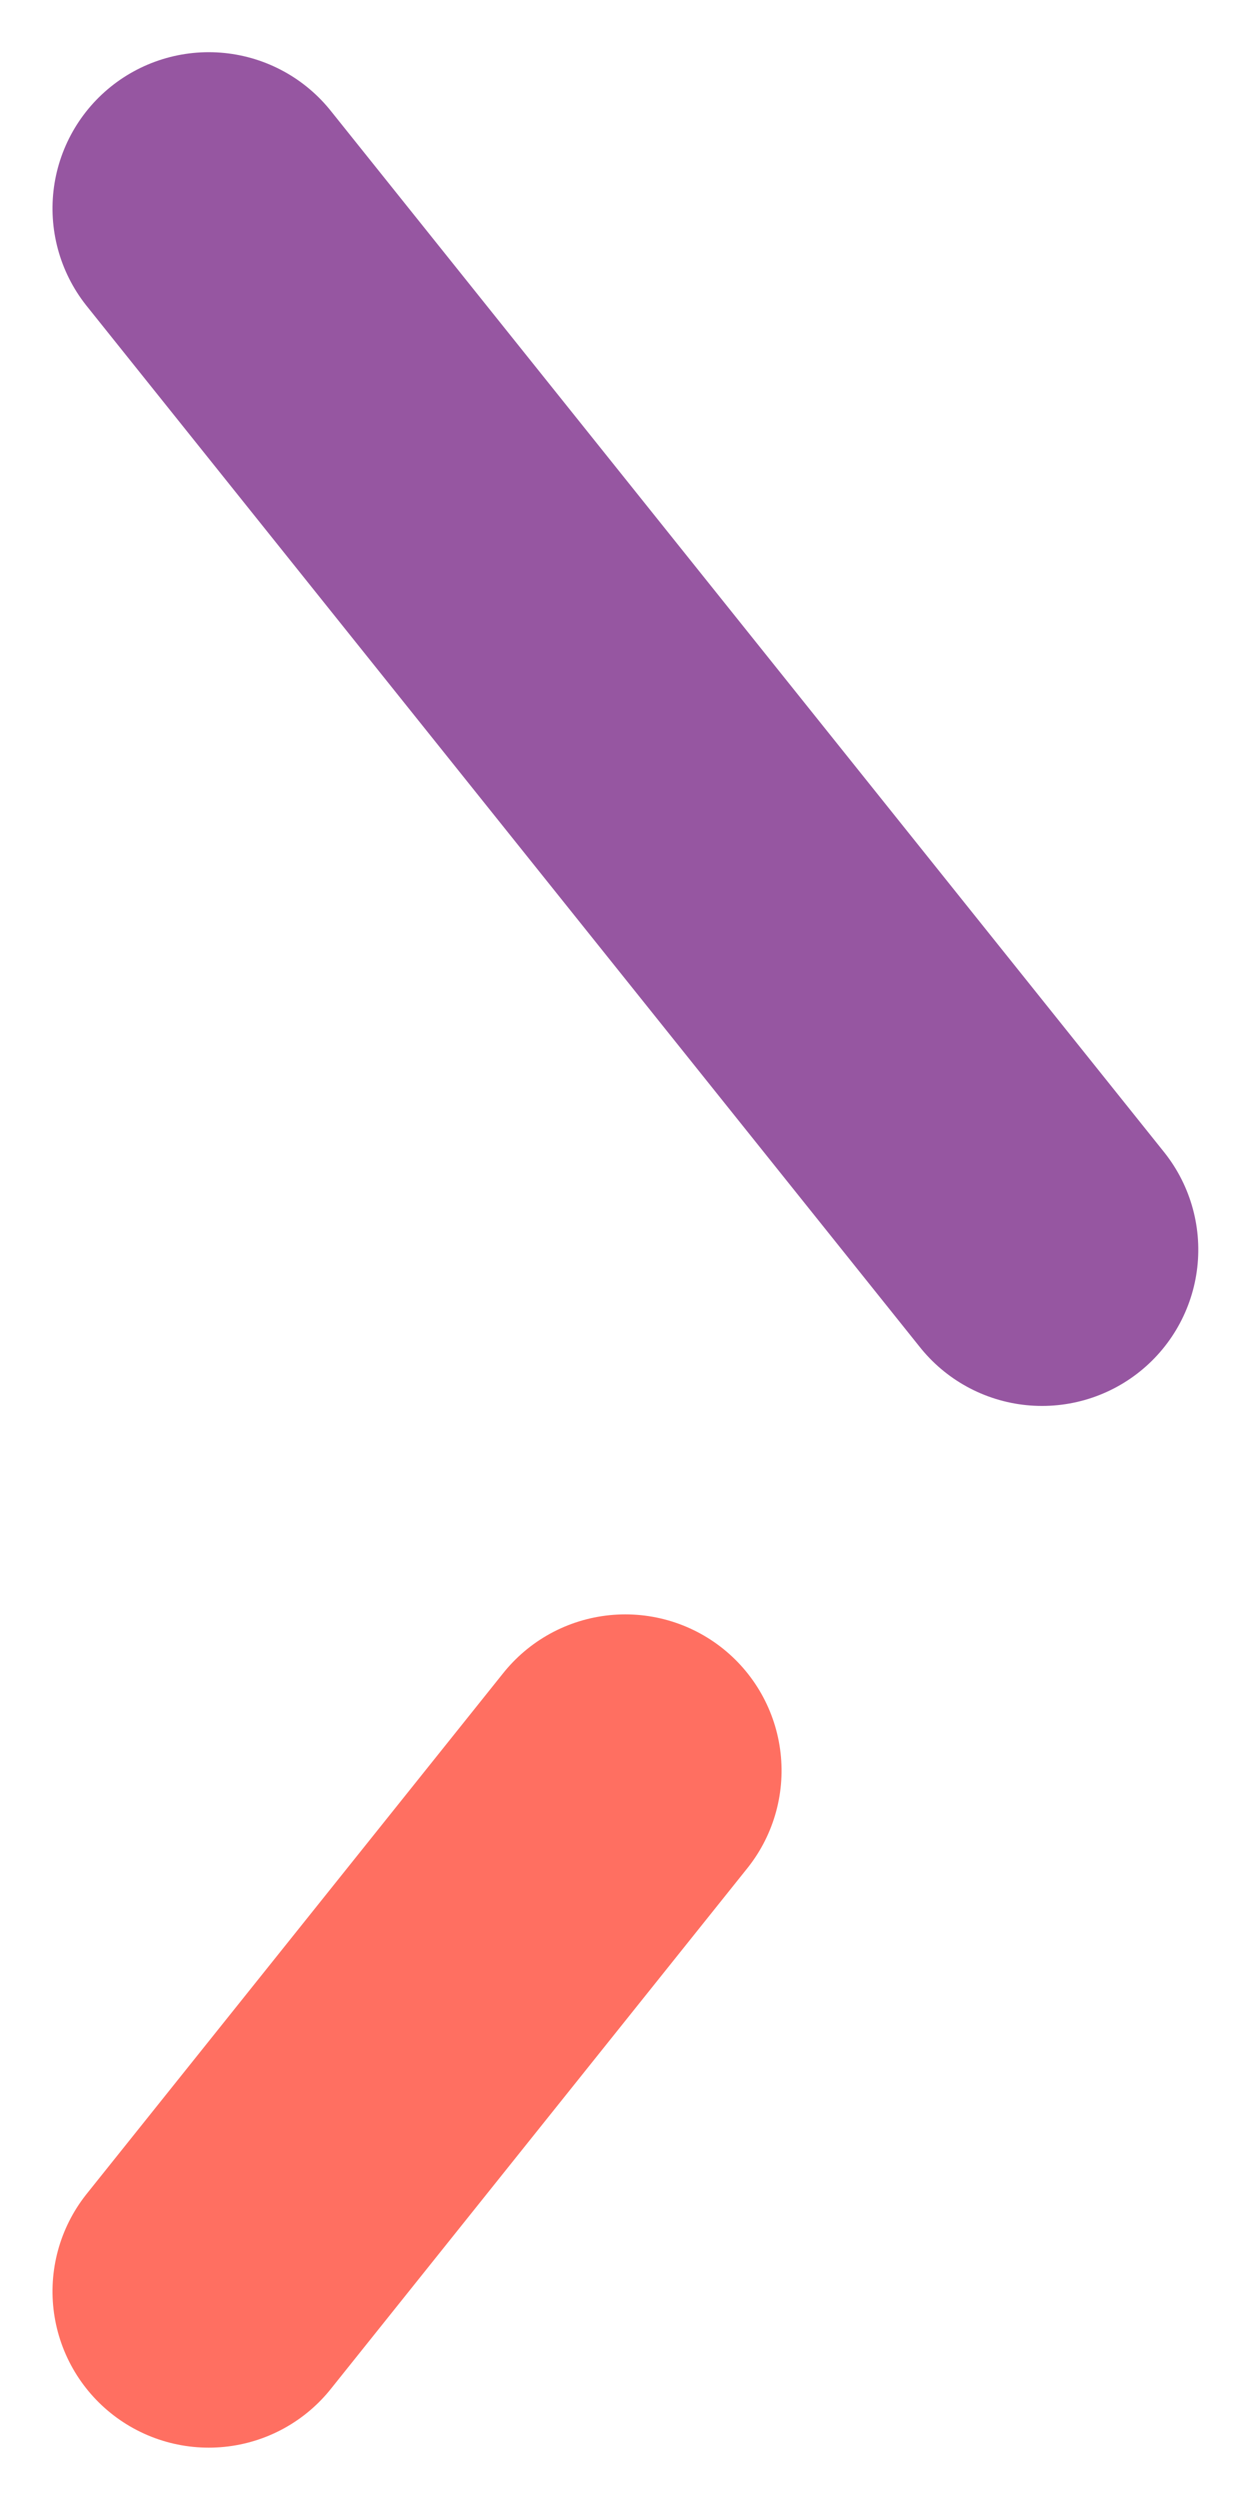 <svg xmlns="http://www.w3.org/2000/svg" width="8" height="16" viewBox="0 0 8 16">
    <g fill="none">
        <path stroke="#FF6F61" stroke-linecap="round" stroke-width="2" d="M16.335 19.665L13.002 22.331" transform="translate(-12 -8) matrix(0 -1 -1 0 35.667 35.667)"/>
        <path stroke="#9656A1" stroke-linecap="round" stroke-width="2" d="M19.334 15.332L12.67 9.999" transform="translate(-12 -8) matrix(0 -1 -1 0 28.668 28.668)"/>
    </g>
</svg>
